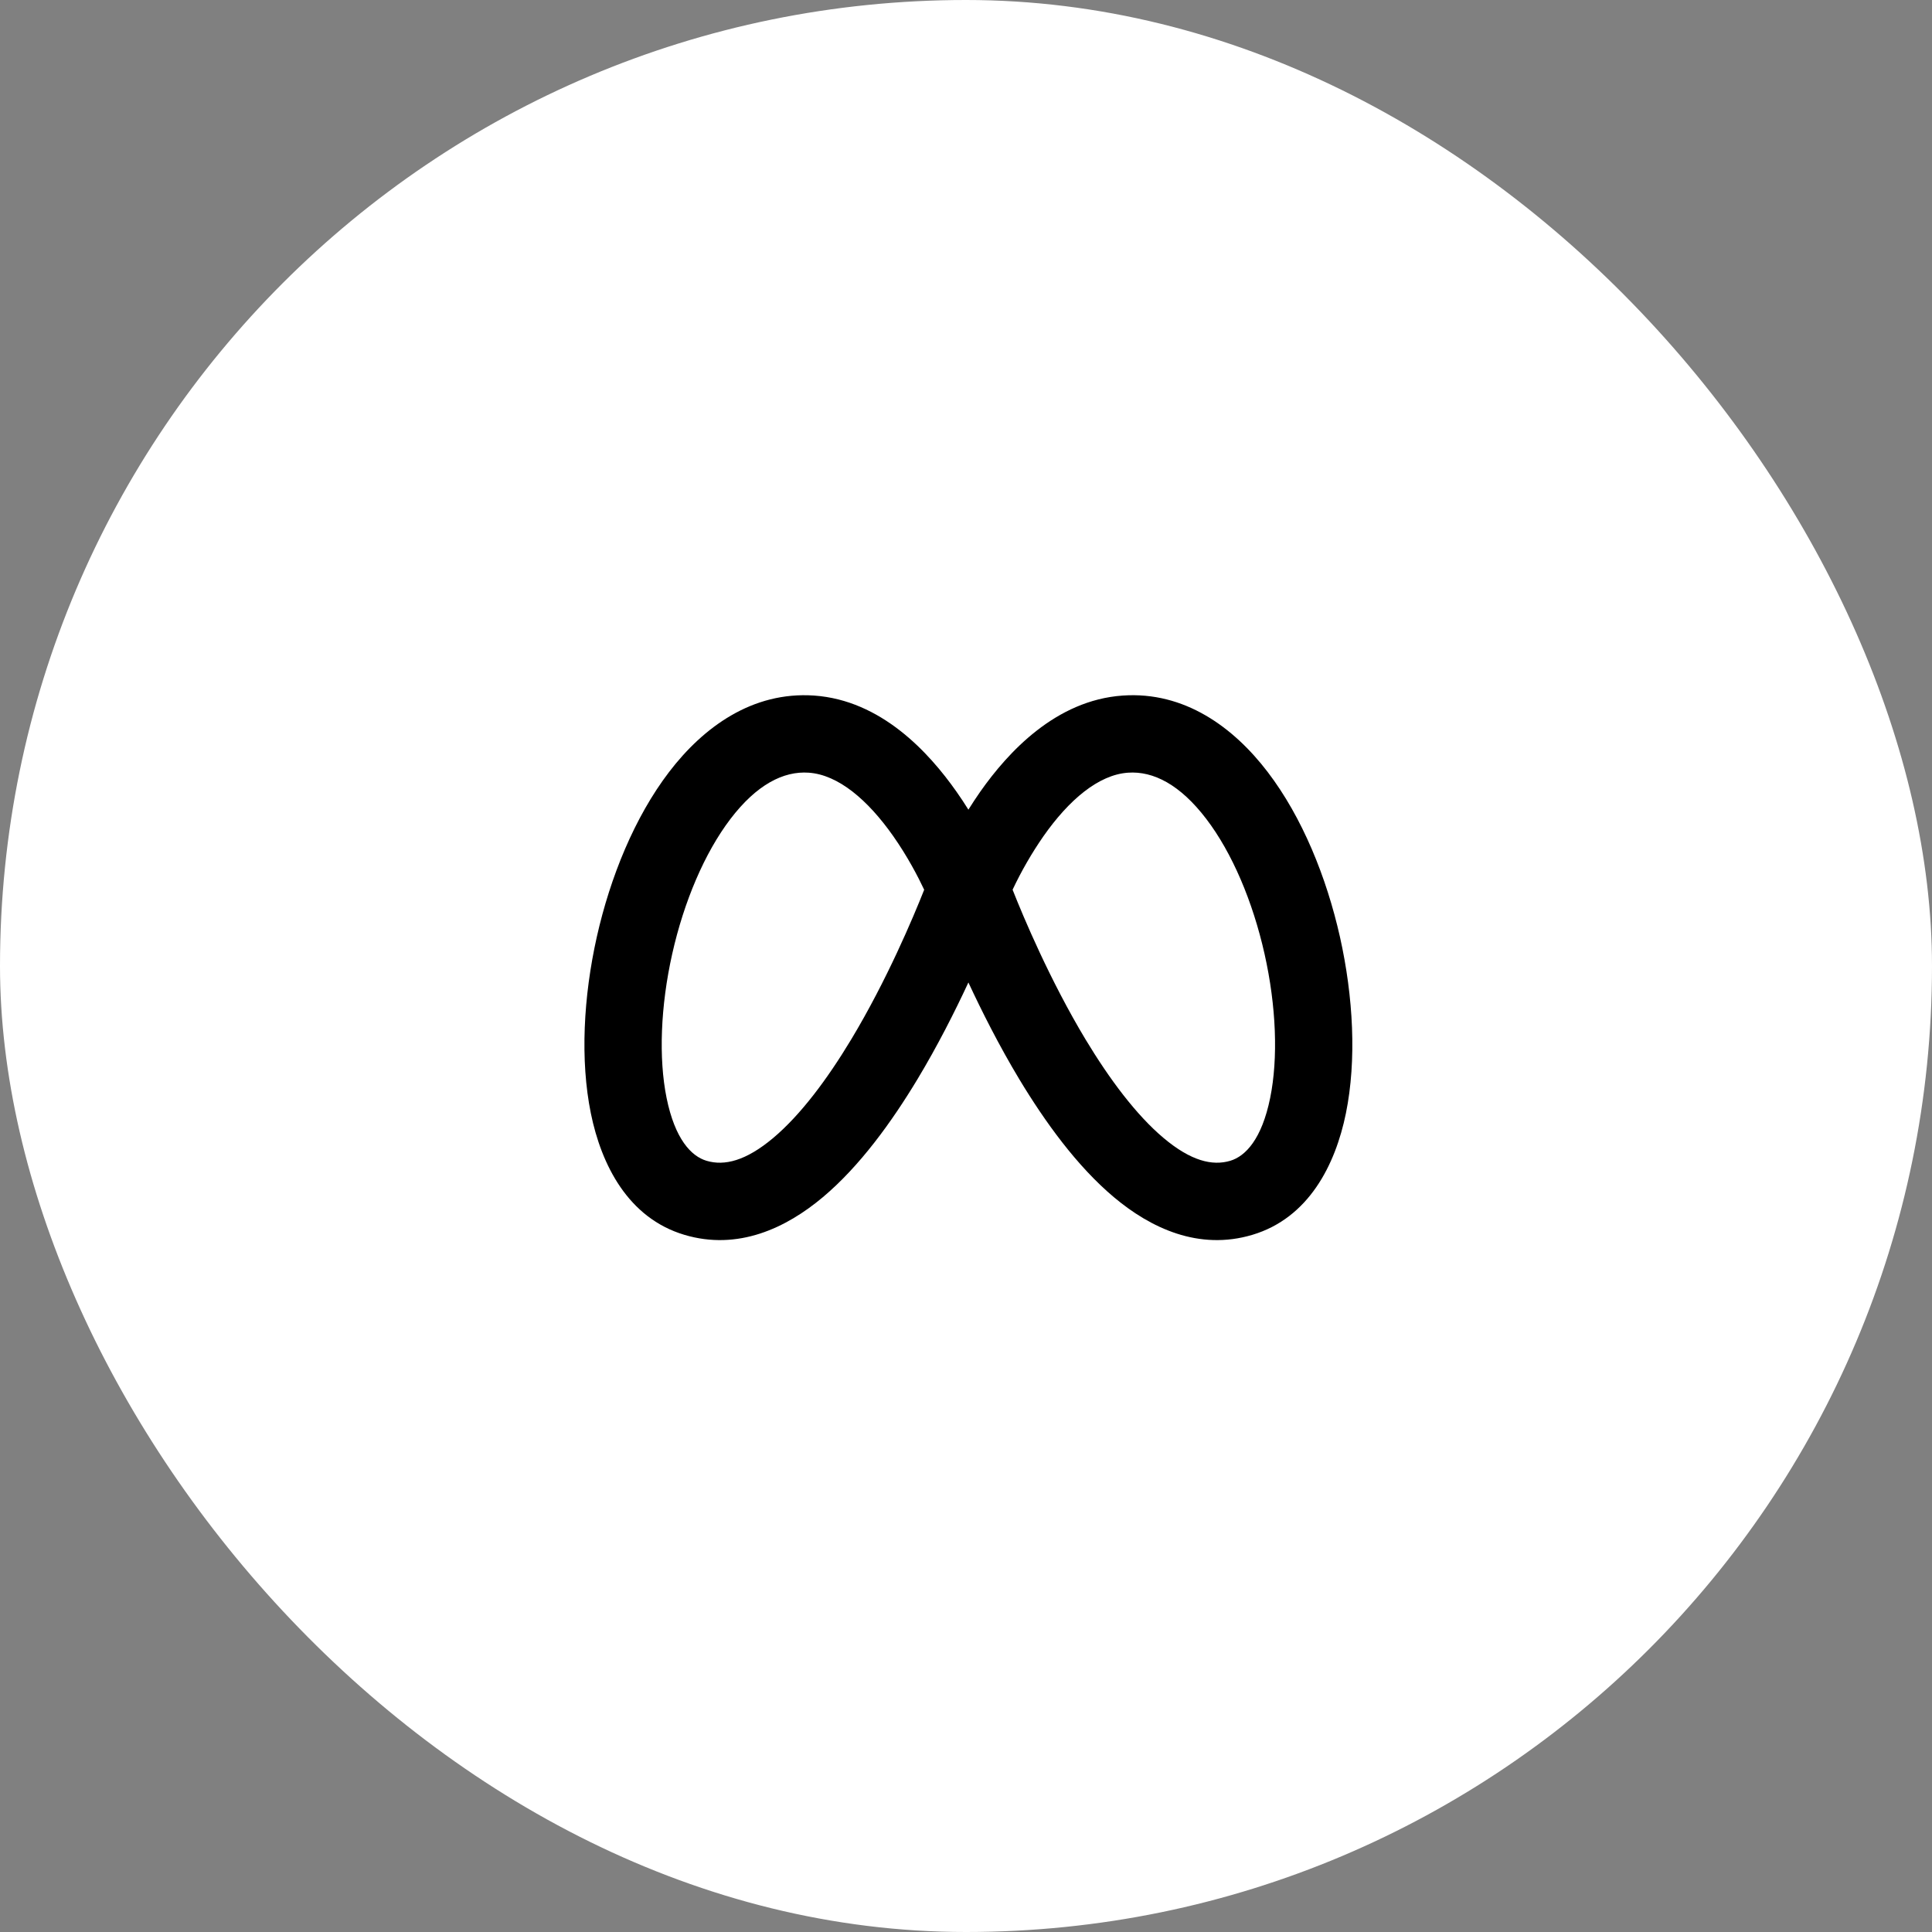 <svg width="50" height="50" viewBox="0 0 50 50" fill="none" xmlns="http://www.w3.org/2000/svg">
    <rect x="0" y="0" width="50" height="50" fill="#808080" stroke="none"/>
    <rect width="50" height="50" rx="25" fill="white"/>
    <path fill-rule="evenodd" clip-rule="evenodd" d="M21.068 18.001C19.473 17.891 18.203 18.817 17.315 19.98C16.422 21.15 15.793 22.7 15.445 24.248C15.099 25.795 15.012 27.437 15.291 28.812C15.563 30.148 16.255 31.522 17.711 31.957C19.1 32.372 20.346 31.782 21.298 30.981C22.252 30.179 23.078 29.035 23.744 27.93C24.266 27.063 24.712 26.18 25.062 25.426C25.412 26.179 25.858 27.063 26.379 27.93C27.045 29.035 27.871 30.179 28.825 30.981C29.777 31.782 31.023 32.372 32.412 31.957C33.868 31.522 34.56 30.148 34.832 28.812C35.112 27.437 35.024 25.795 34.678 24.248C34.33 22.7 33.701 21.149 32.808 19.98C31.921 18.817 30.651 17.89 29.056 18.001C27.322 18.121 26.086 19.47 25.369 20.489C25.263 20.642 25.16 20.797 25.062 20.954C24.964 20.796 24.861 20.641 24.754 20.489C24.037 19.469 22.802 18.122 21.068 18.001ZM23.918 23.026C23.635 23.741 22.948 25.374 22.03 26.899C21.409 27.931 20.717 28.857 20.01 29.451C19.303 30.045 18.748 30.179 18.285 30.041C17.889 29.923 17.468 29.481 17.251 28.414C17.043 27.387 17.094 26.039 17.397 24.686C17.701 23.333 18.235 22.072 18.905 21.193C19.58 20.308 20.274 19.951 20.929 19.997C21.695 20.05 22.459 20.702 23.117 21.639C23.485 22.162 23.76 22.691 23.917 23.025L23.918 23.026ZM26.206 23.026C26.488 23.741 27.176 25.374 28.093 26.899C28.715 27.931 29.407 28.857 30.113 29.451C30.821 30.046 31.375 30.179 31.839 30.041C32.234 29.923 32.655 29.481 32.872 28.414C33.081 27.387 33.03 26.039 32.726 24.686C32.422 23.333 31.889 22.072 31.218 21.193C30.543 20.308 29.85 19.951 29.194 19.997C28.428 20.05 27.664 20.702 27.006 21.639C26.701 22.078 26.434 22.542 26.206 23.025V23.026Z" fill="black"/>
</svg>